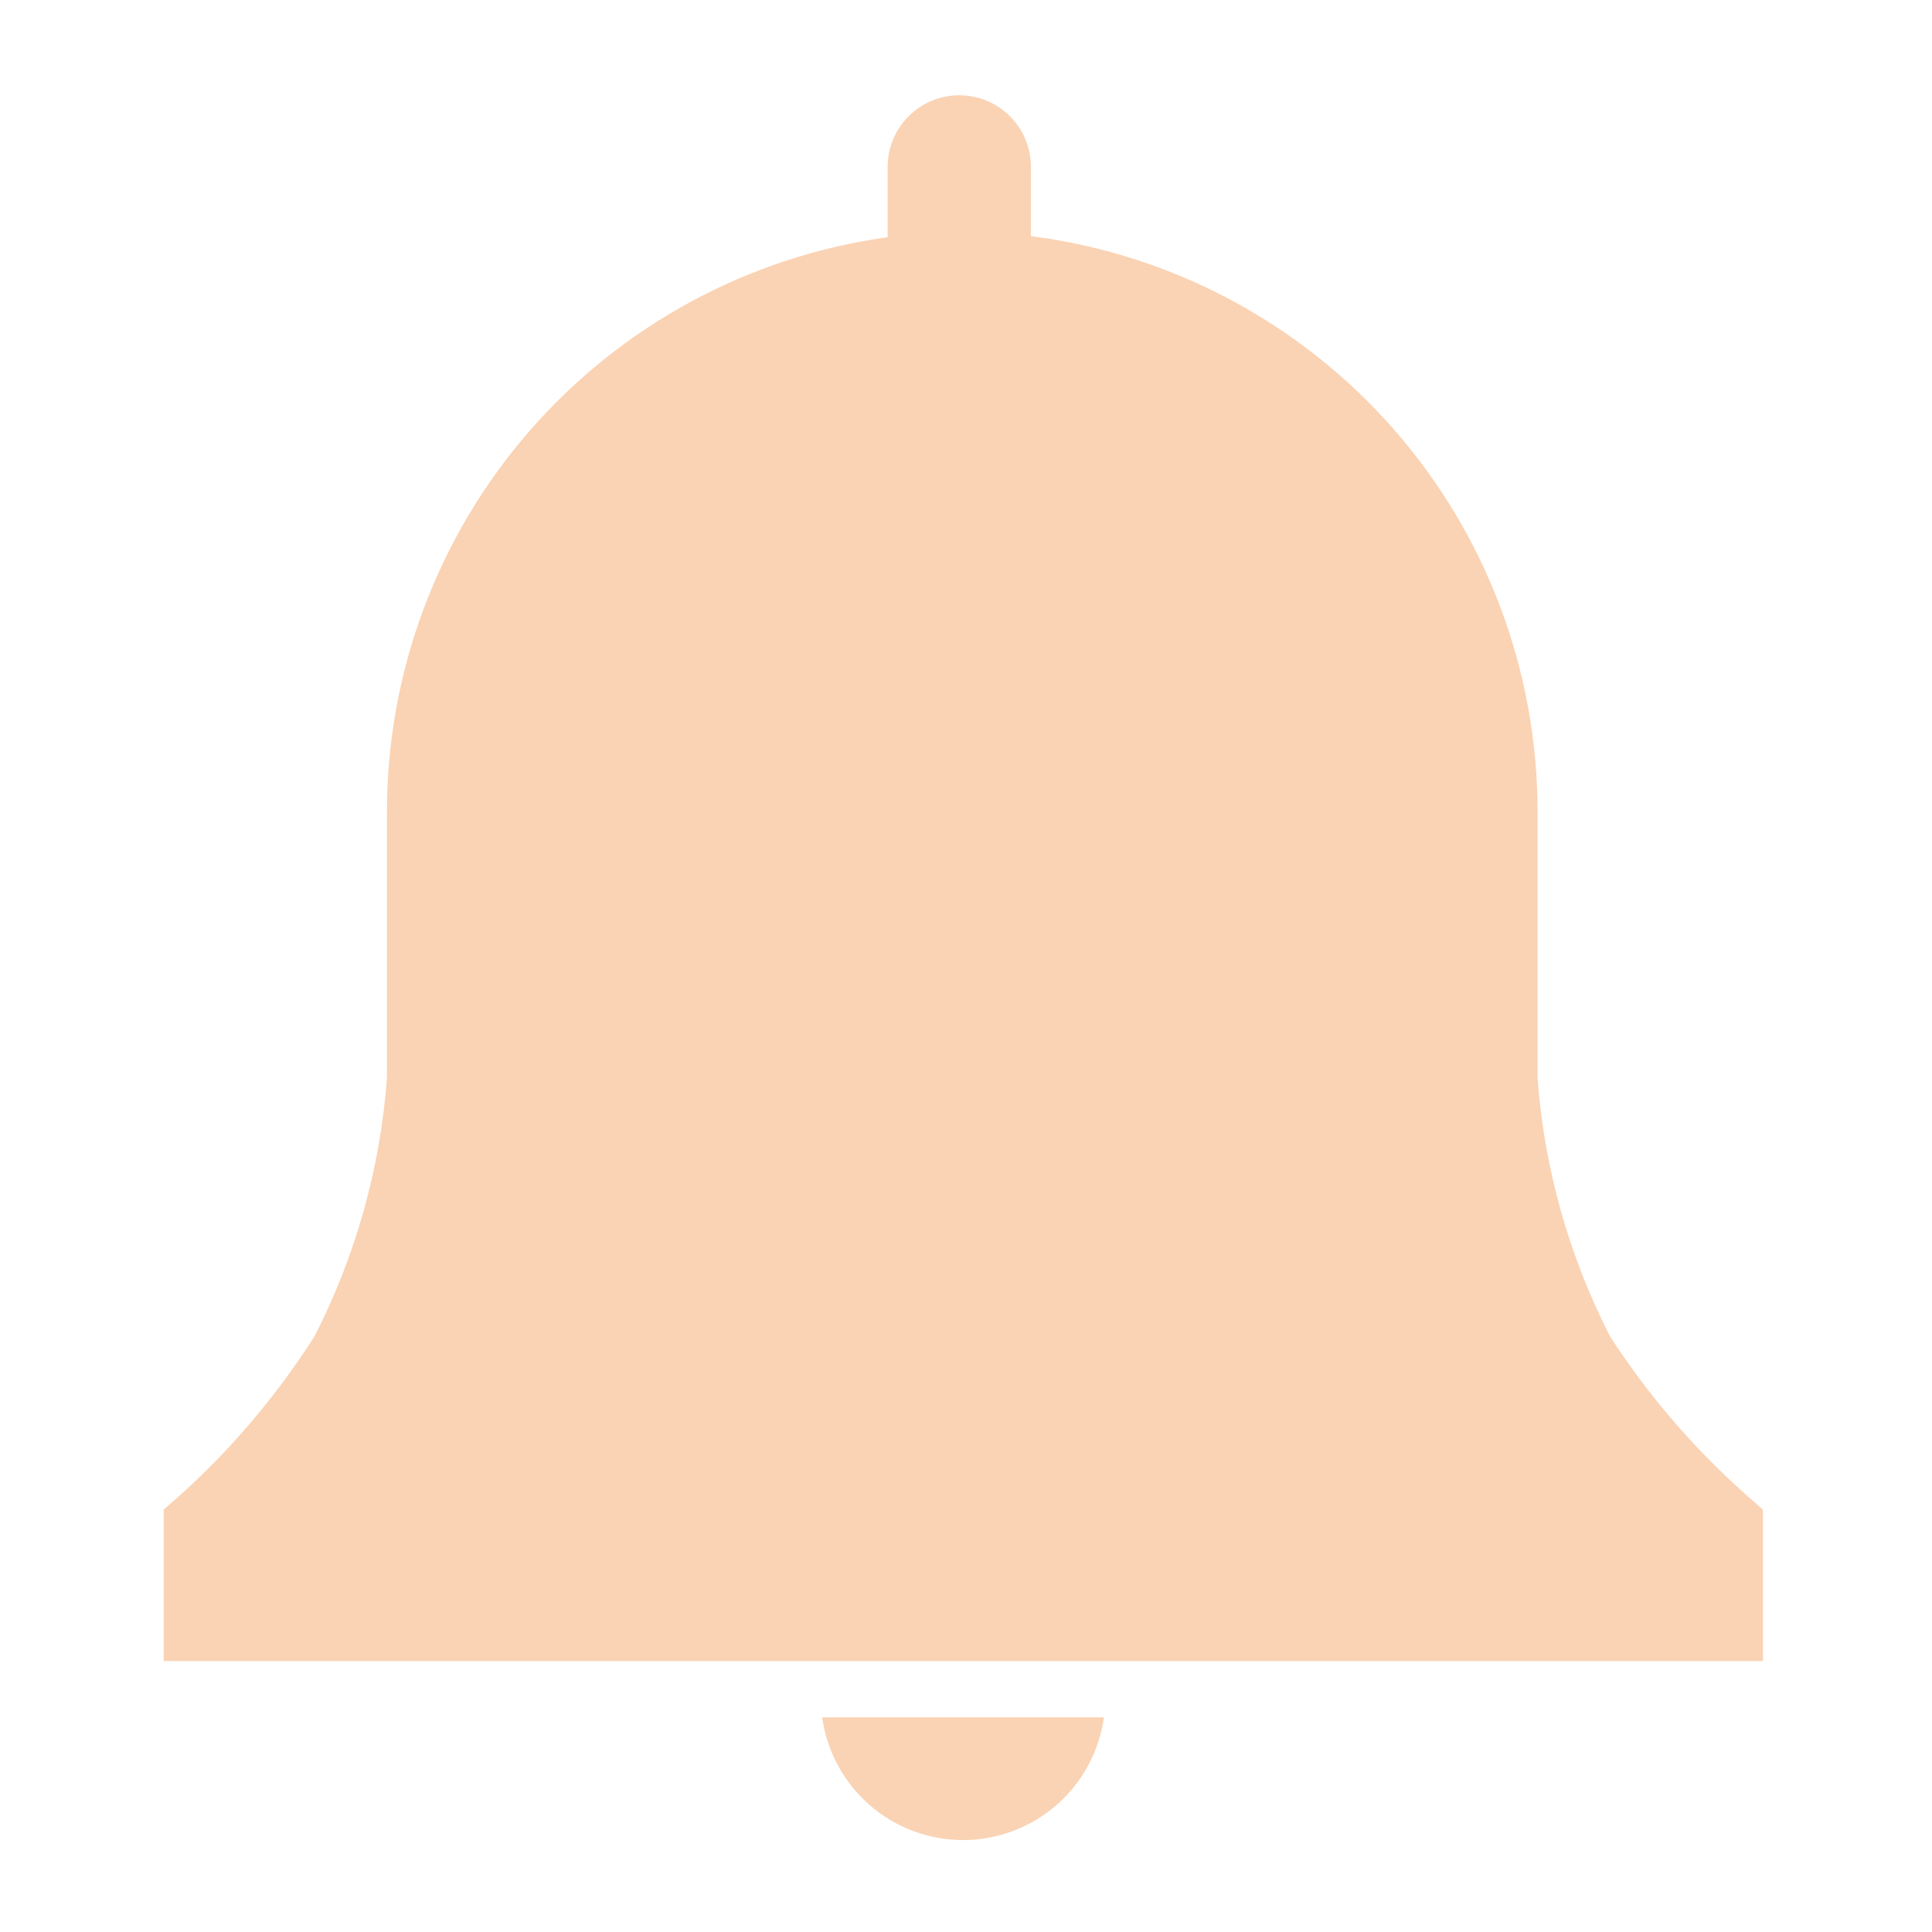<svg width="100" height="100" viewBox="0 0 100 100" fill="#fad3b4" xmlns="http://www.w3.org/2000/svg">
<g clip-path="url(#clip0_2_25)">
<path d="M91.25 78.139L90.305 77.305C87.627 74.918 85.282 72.18 83.333 69.167C81.204 65.008 79.929 60.465 79.583 55.806V42.083C79.602 34.766 76.947 27.693 72.119 22.194C67.29 16.696 60.62 13.15 53.361 12.222V8.639C53.361 7.655 52.97 6.712 52.275 6.017C51.58 5.321 50.636 4.931 49.653 4.931C48.669 4.931 47.726 5.321 47.031 6.017C46.335 6.712 45.944 7.655 45.944 8.639V12.278C38.751 13.272 32.161 16.84 27.396 22.32C22.631 27.8 20.013 34.821 20.028 42.083V55.806C19.682 60.465 18.407 65.008 16.278 69.167C14.364 72.173 12.056 74.91 9.417 77.305L8.472 78.139V85.972H91.25V78.139Z" fill="#fad3b4"/>
<path d="M42.556 88.889C42.799 90.65 43.672 92.263 45.012 93.43C46.352 94.598 48.07 95.241 49.847 95.241C51.625 95.241 53.342 94.598 54.682 93.43C56.023 92.263 56.895 90.65 57.139 88.889H42.556Z" fill="#fad3b4"/>
</g>
<defs>
<clipPath id="clip0_2_25">
<rect width="100" height="100" fill="#fad3b4"/>
</clipPath>
</defs>
</svg>
